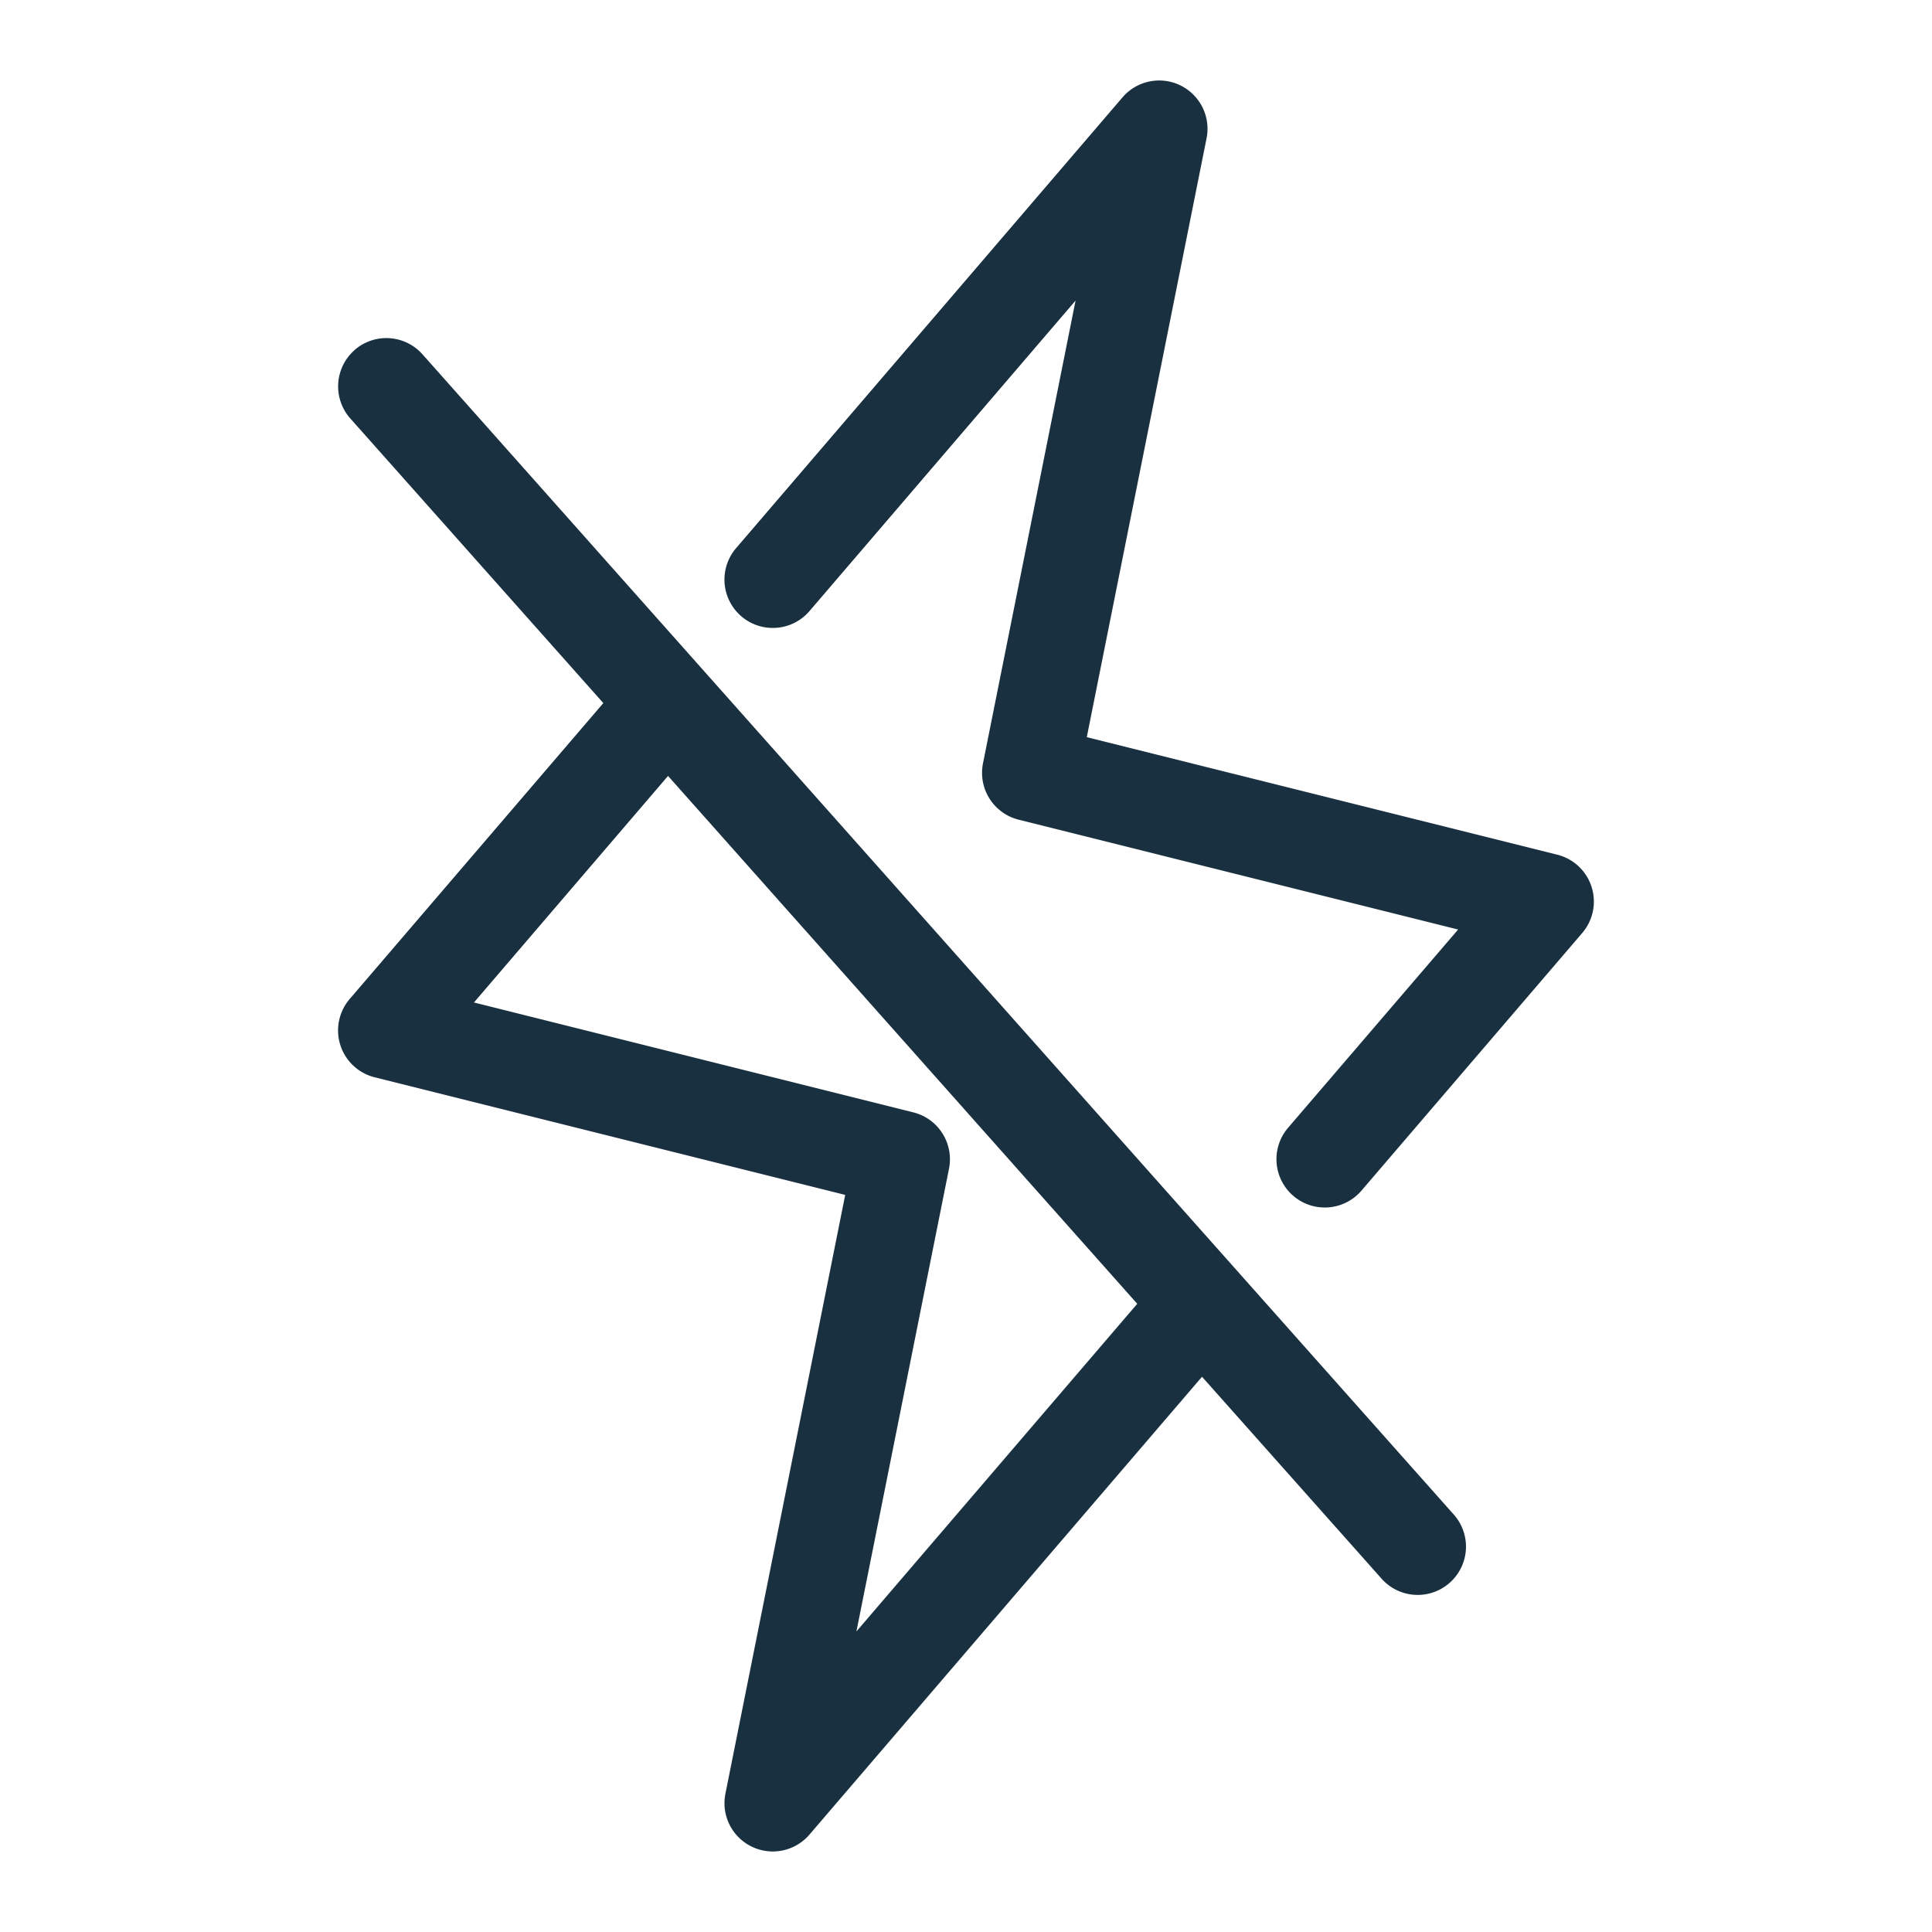 <svg width="25" height="25" viewBox="0 0 25 25" fill="none"><g id="power_disabled"><path fill-rule="evenodd" clip-rule="evenodd" d="M15.274 1.105a.625.625 0 0 1 .339.684l-1.55 7.75 6.089 1.521a.625.625 0 0 1 .322 1.013l-2.857 3.334a.625.625 0 0 1-.949-.814l2.2-2.565-5.686-1.421a.625.625 0 0 1-.462-.73l1.198-5.988-3.443 4.018a.625.625 0 1 1-.95-.814l5-5.833a.625.625 0 0 1 .749-.155ZM4.584 4.533a.625.625 0 0 1 .883.052l13.333 15a.625.625 0 1 1-.934.83l-2.312-2.6-5.08 5.925a.625.625 0 0 1-1.087-.53l1.55-7.748-6.089-1.522a.625.625 0 0 1-.323-1.013l3.282-3.829-3.274-3.683a.625.625 0 0 1 .052-.882Zm4.06 5.508-2.511 2.931 5.685 1.422c.324.08.527.402.462.729l-1.198 5.988 3.634-4.24-6.071-6.83Z" fill="#18303F" yggColor="iconDefault"/></g></svg>